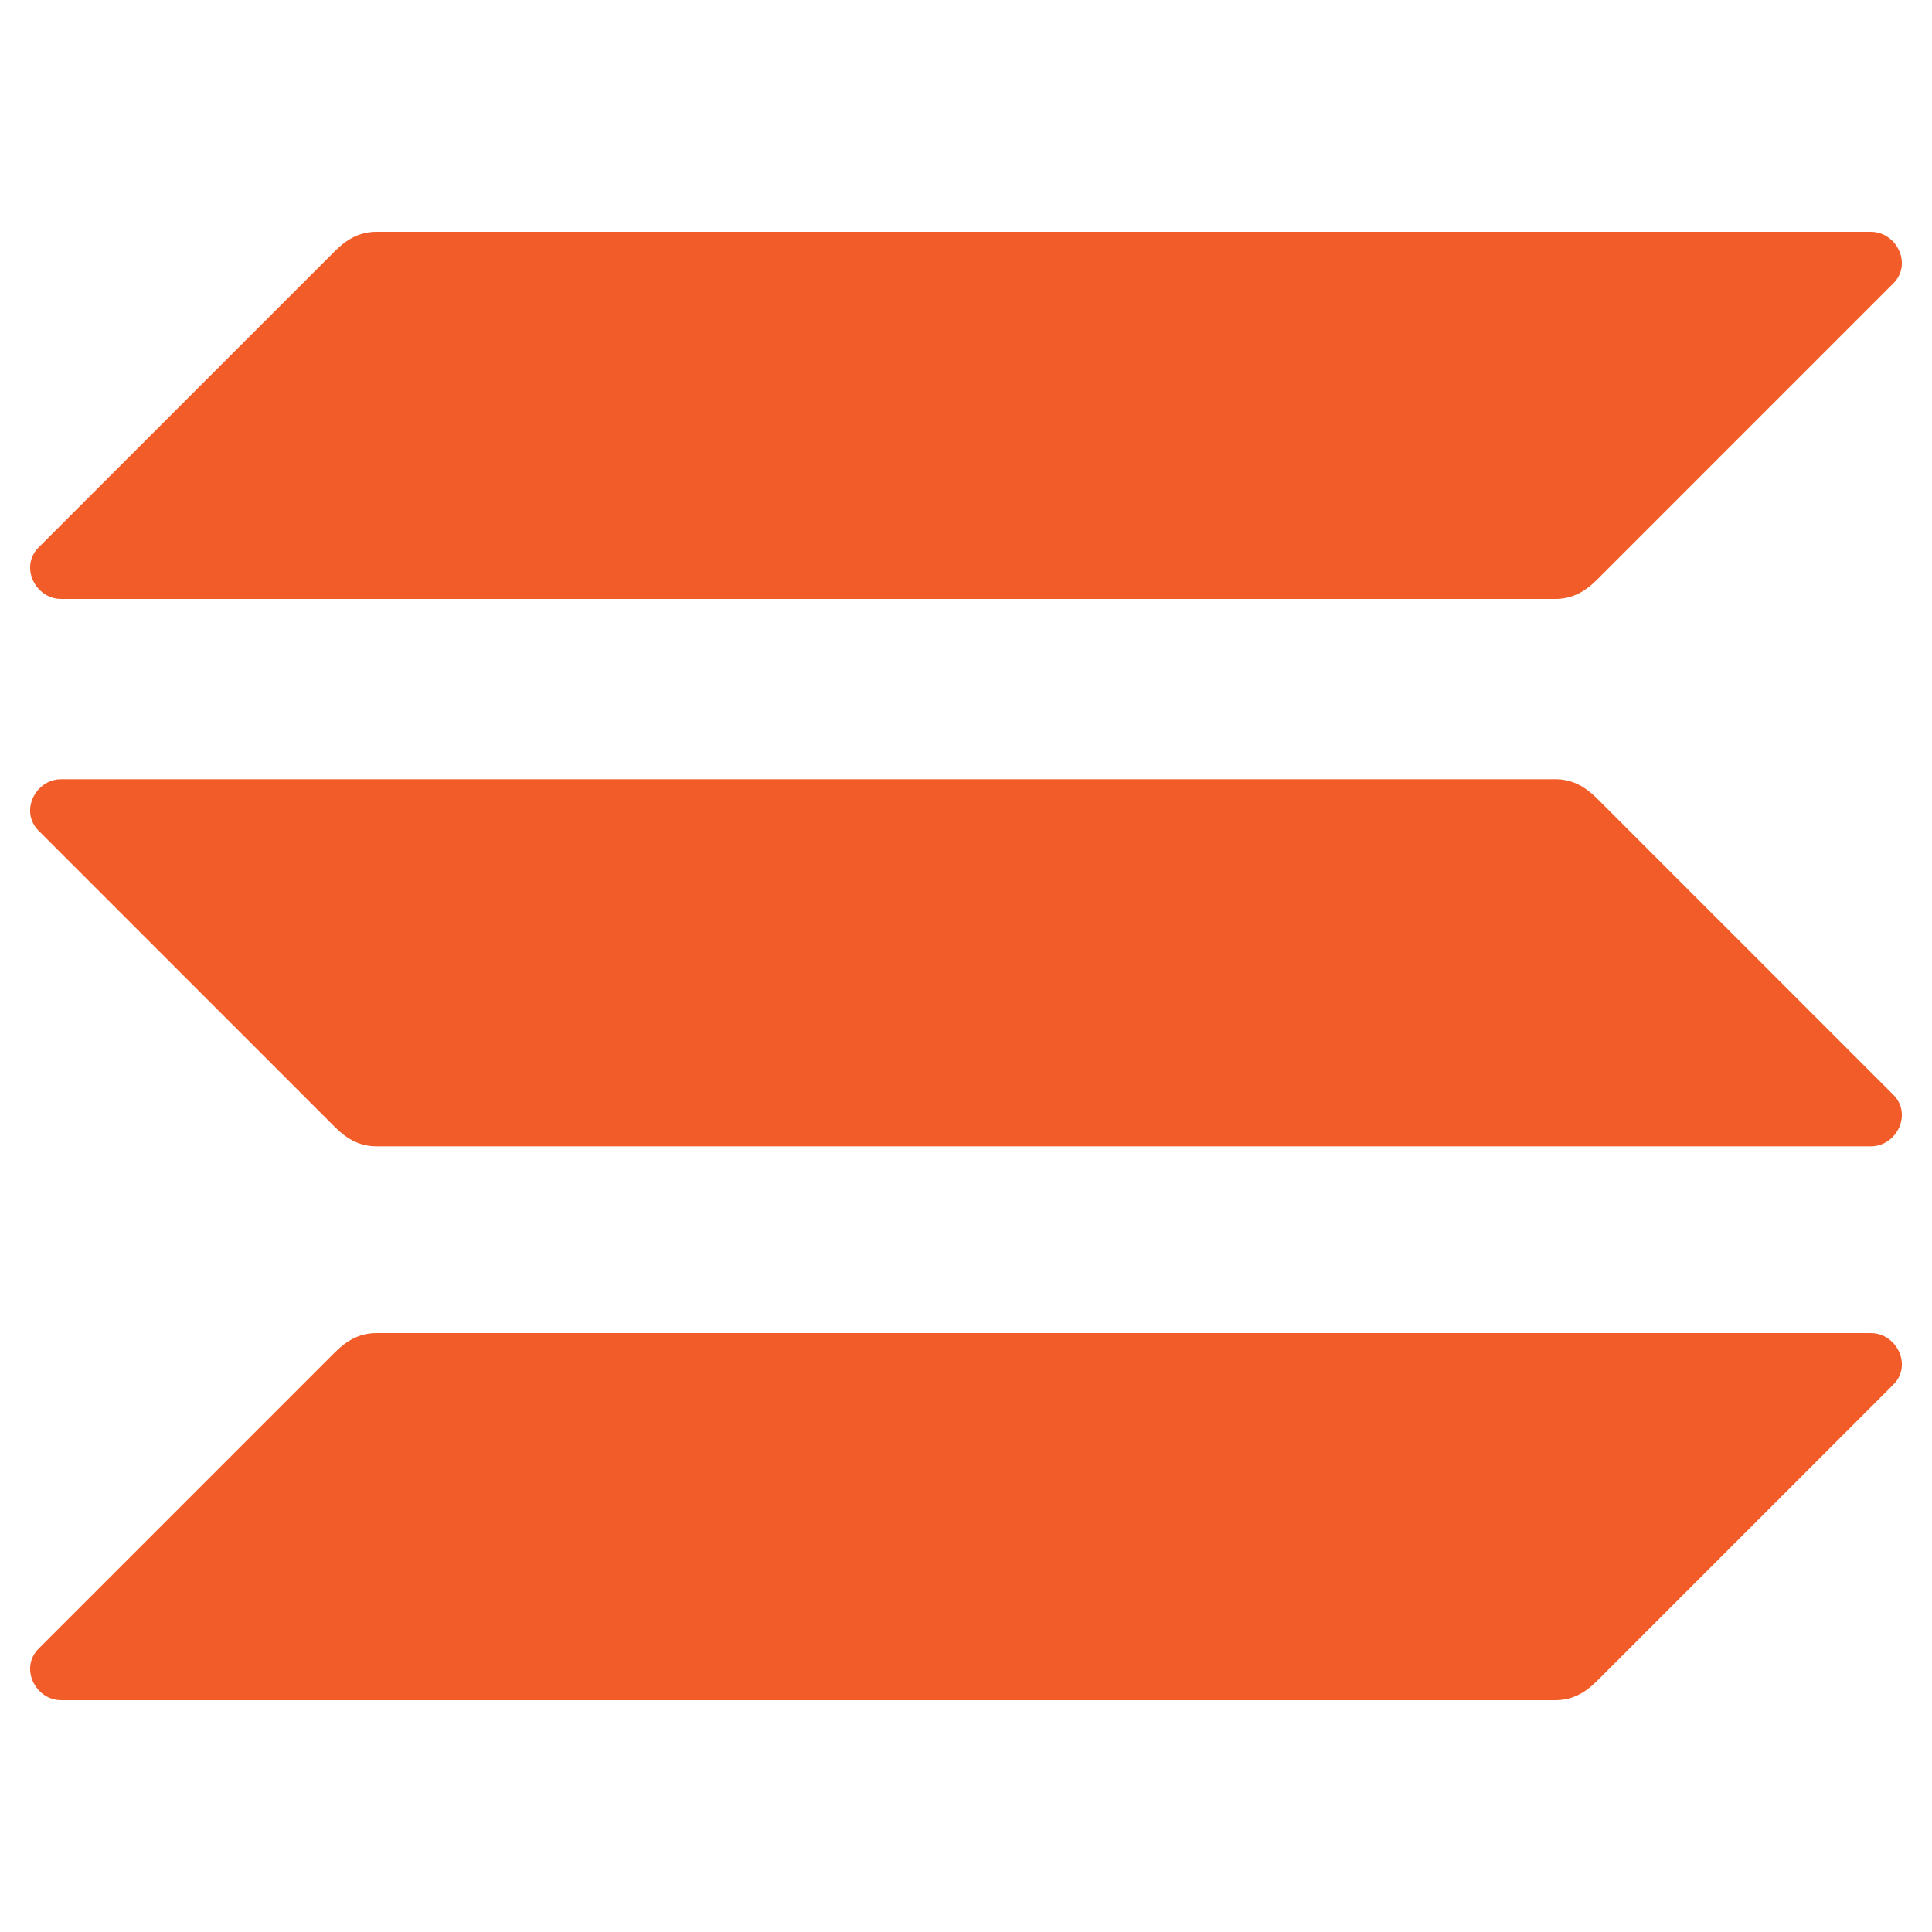 <svg xmlns="http://www.w3.org/2000/svg" xmlns:xlink="http://www.w3.org/1999/xlink" id="Layer_1" x="0px" y="0px" viewBox="0 0 60 60" style="enable-background:new 0 0 60 60;" xml:space="preserve"><style type="text/css">	.st0{fill:#F15C28;}</style><g>	<path class="st0" d="M10.4,42c0.4-0.4,0.8-0.6,1.3-0.6h46.4c0.8,0,1.3,1,0.7,1.6l-9.2,9.2c-0.4,0.4-0.8,0.6-1.3,0.6H1.9  c-0.8,0-1.3-1-0.7-1.6L10.4,42z"></path>	<path class="st0" d="M10.4,7.8c0.4-0.4,0.8-0.6,1.3-0.6h46.4c0.8,0,1.3,1,0.7,1.6L49.6,18c-0.4,0.4-0.8,0.6-1.3,0.6H1.9  c-0.8,0-1.3-1-0.7-1.6L10.4,7.8z"></path>	<path class="st0" d="M49.6,24.8c-0.4-0.4-0.8-0.6-1.3-0.6H1.9c-0.8,0-1.3,1-0.7,1.6l9.2,9.2c0.4,0.4,0.8,0.6,1.3,0.6h46.4  c0.8,0,1.3-1,0.7-1.6L49.6,24.8z"></path></g></svg>